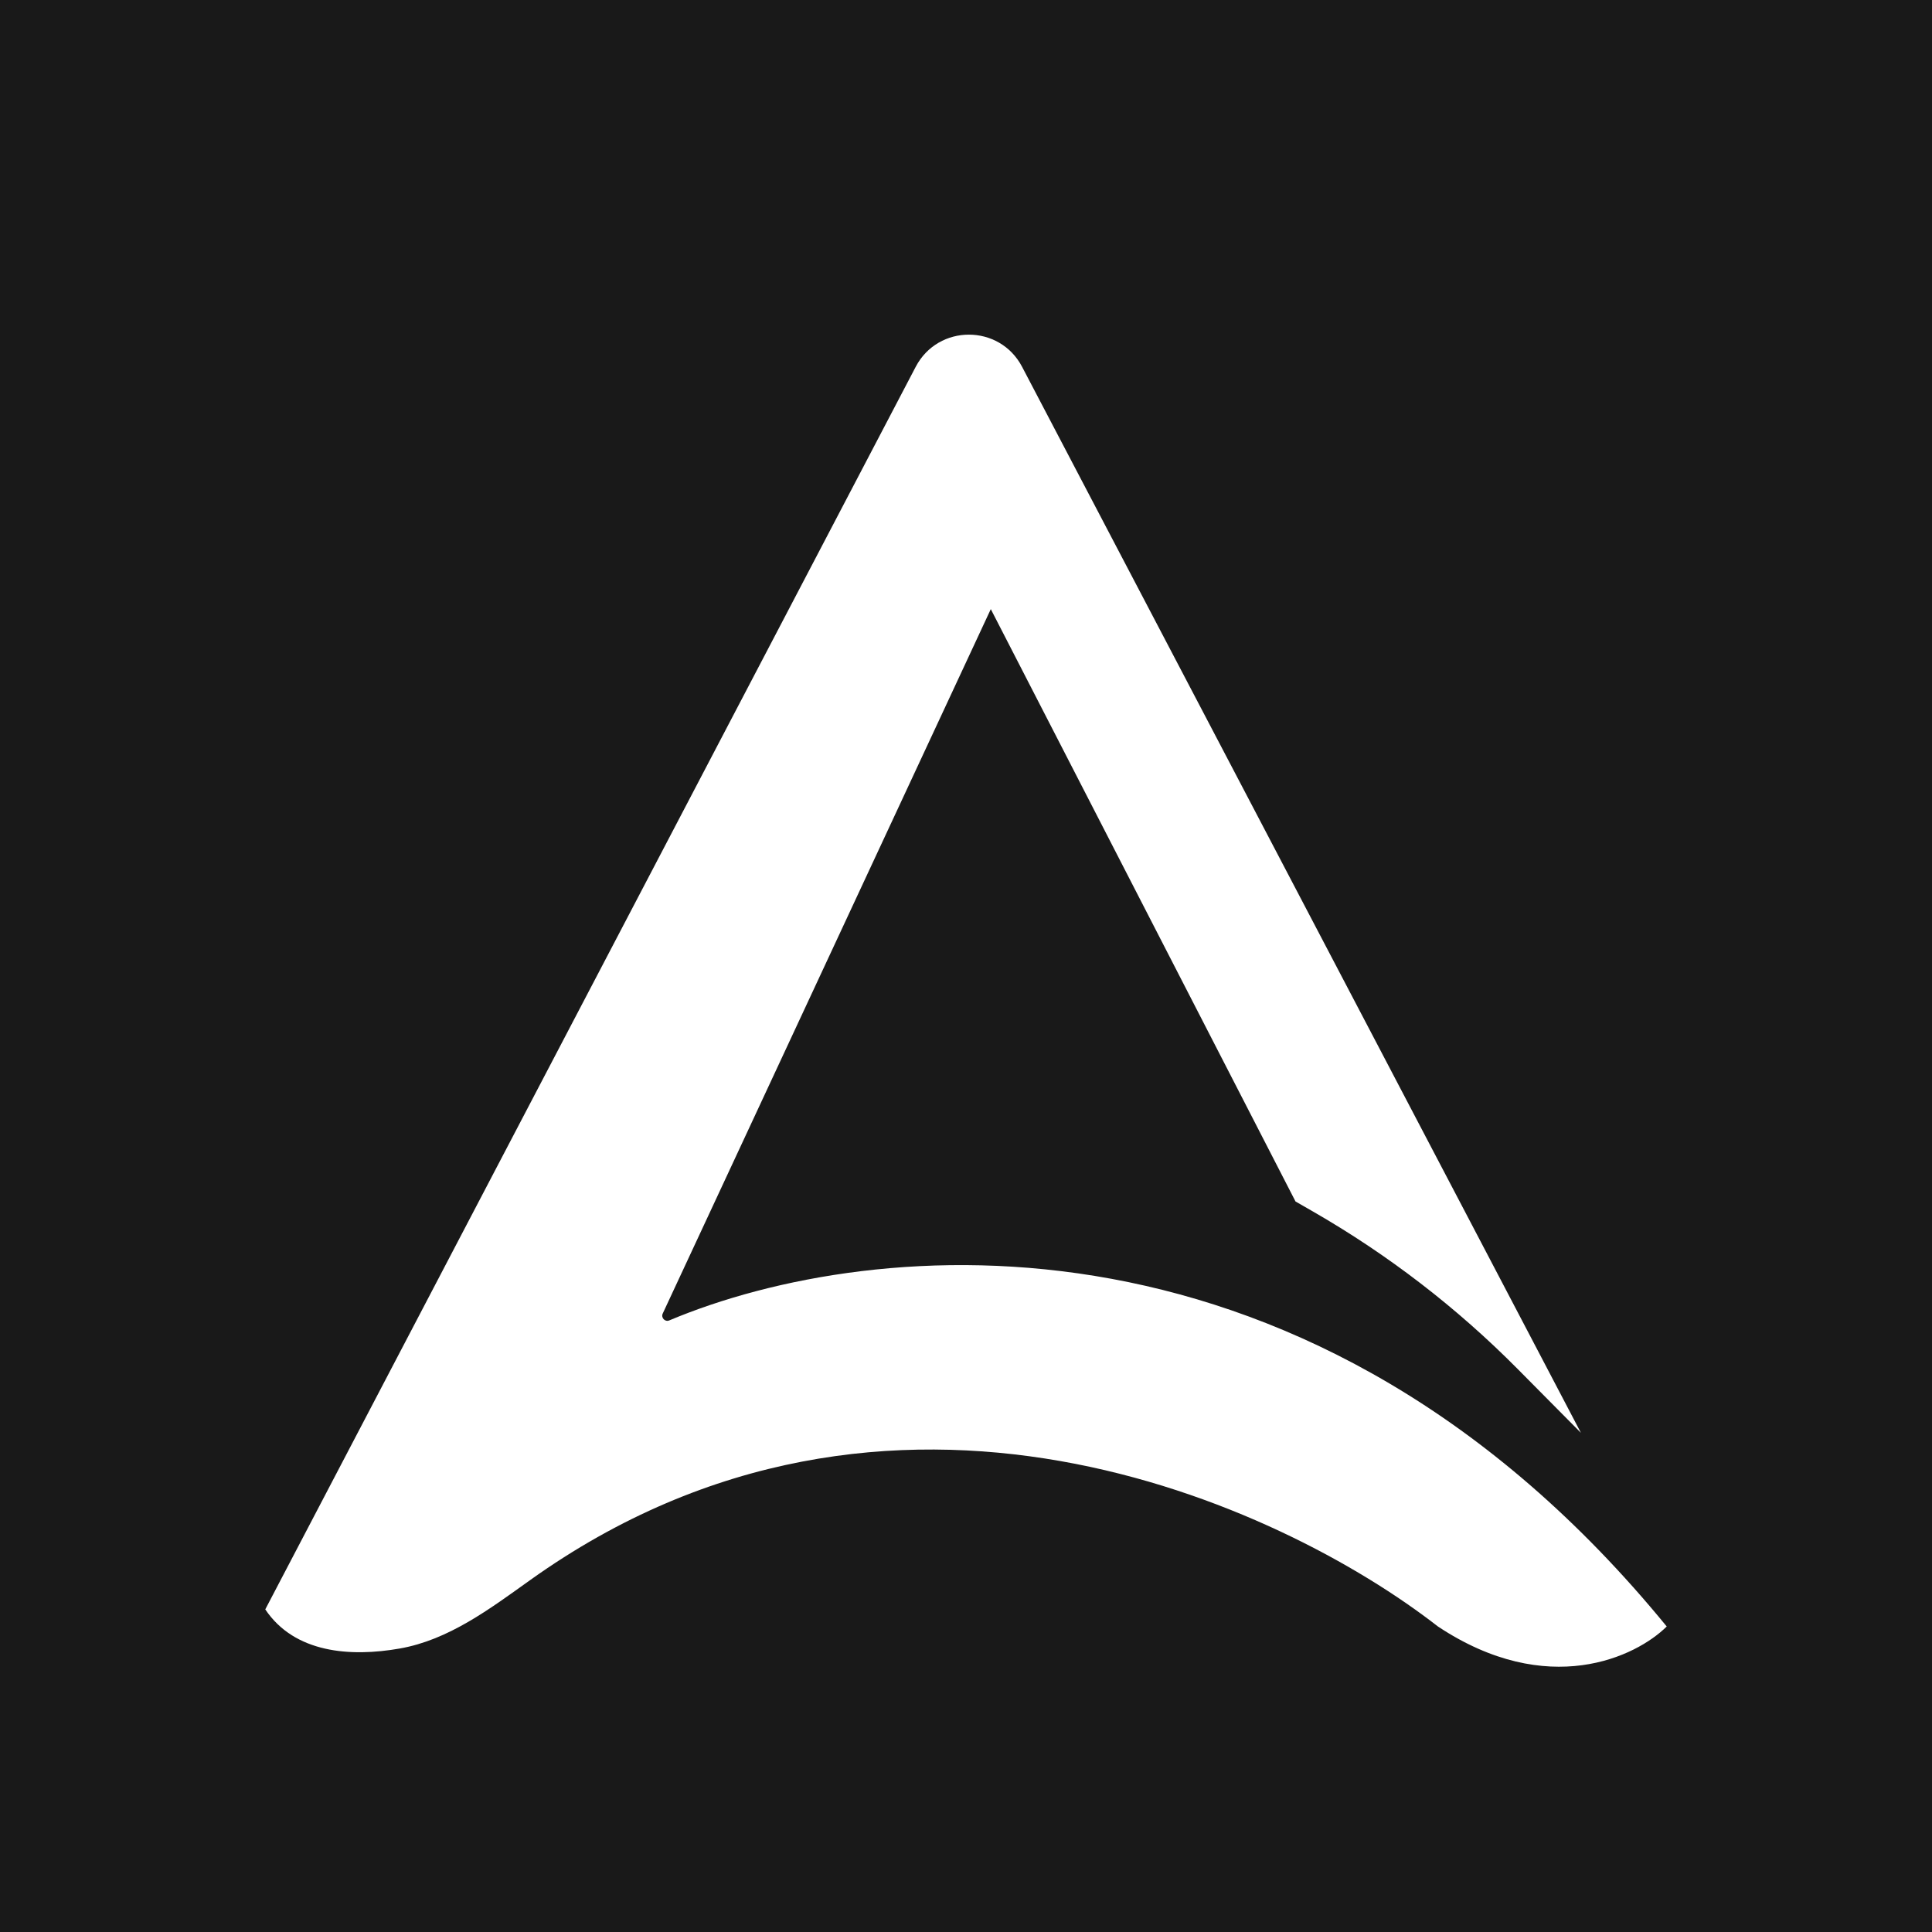 <svg width="386" height="386" viewBox="0 0 386 386" fill="none" xmlns="http://www.w3.org/2000/svg">
<rect width="386" height="386" fill="#191919"/>
<path d="M182.948 73.295L53 321.544C58.85 330.28 70.001 331.098 79.87 329.362C89.655 327.64 97.852 321.453 105.938 315.679C177.836 264.338 255.87 300.51 287.286 324.958C309.229 339.523 326.905 331.027 333 324.958C262.218 238.425 174.487 246.666 133.715 263.808C132.861 264.167 132.019 263.272 132.41 262.432L197.954 121.699L258.835 240.046L262.381 242.085C277.344 250.693 291.084 261.269 303.234 273.531L315.857 286.269L204.207 73.289C199.713 64.715 187.437 64.718 182.948 73.295Z" fill="white"/>
</svg>
